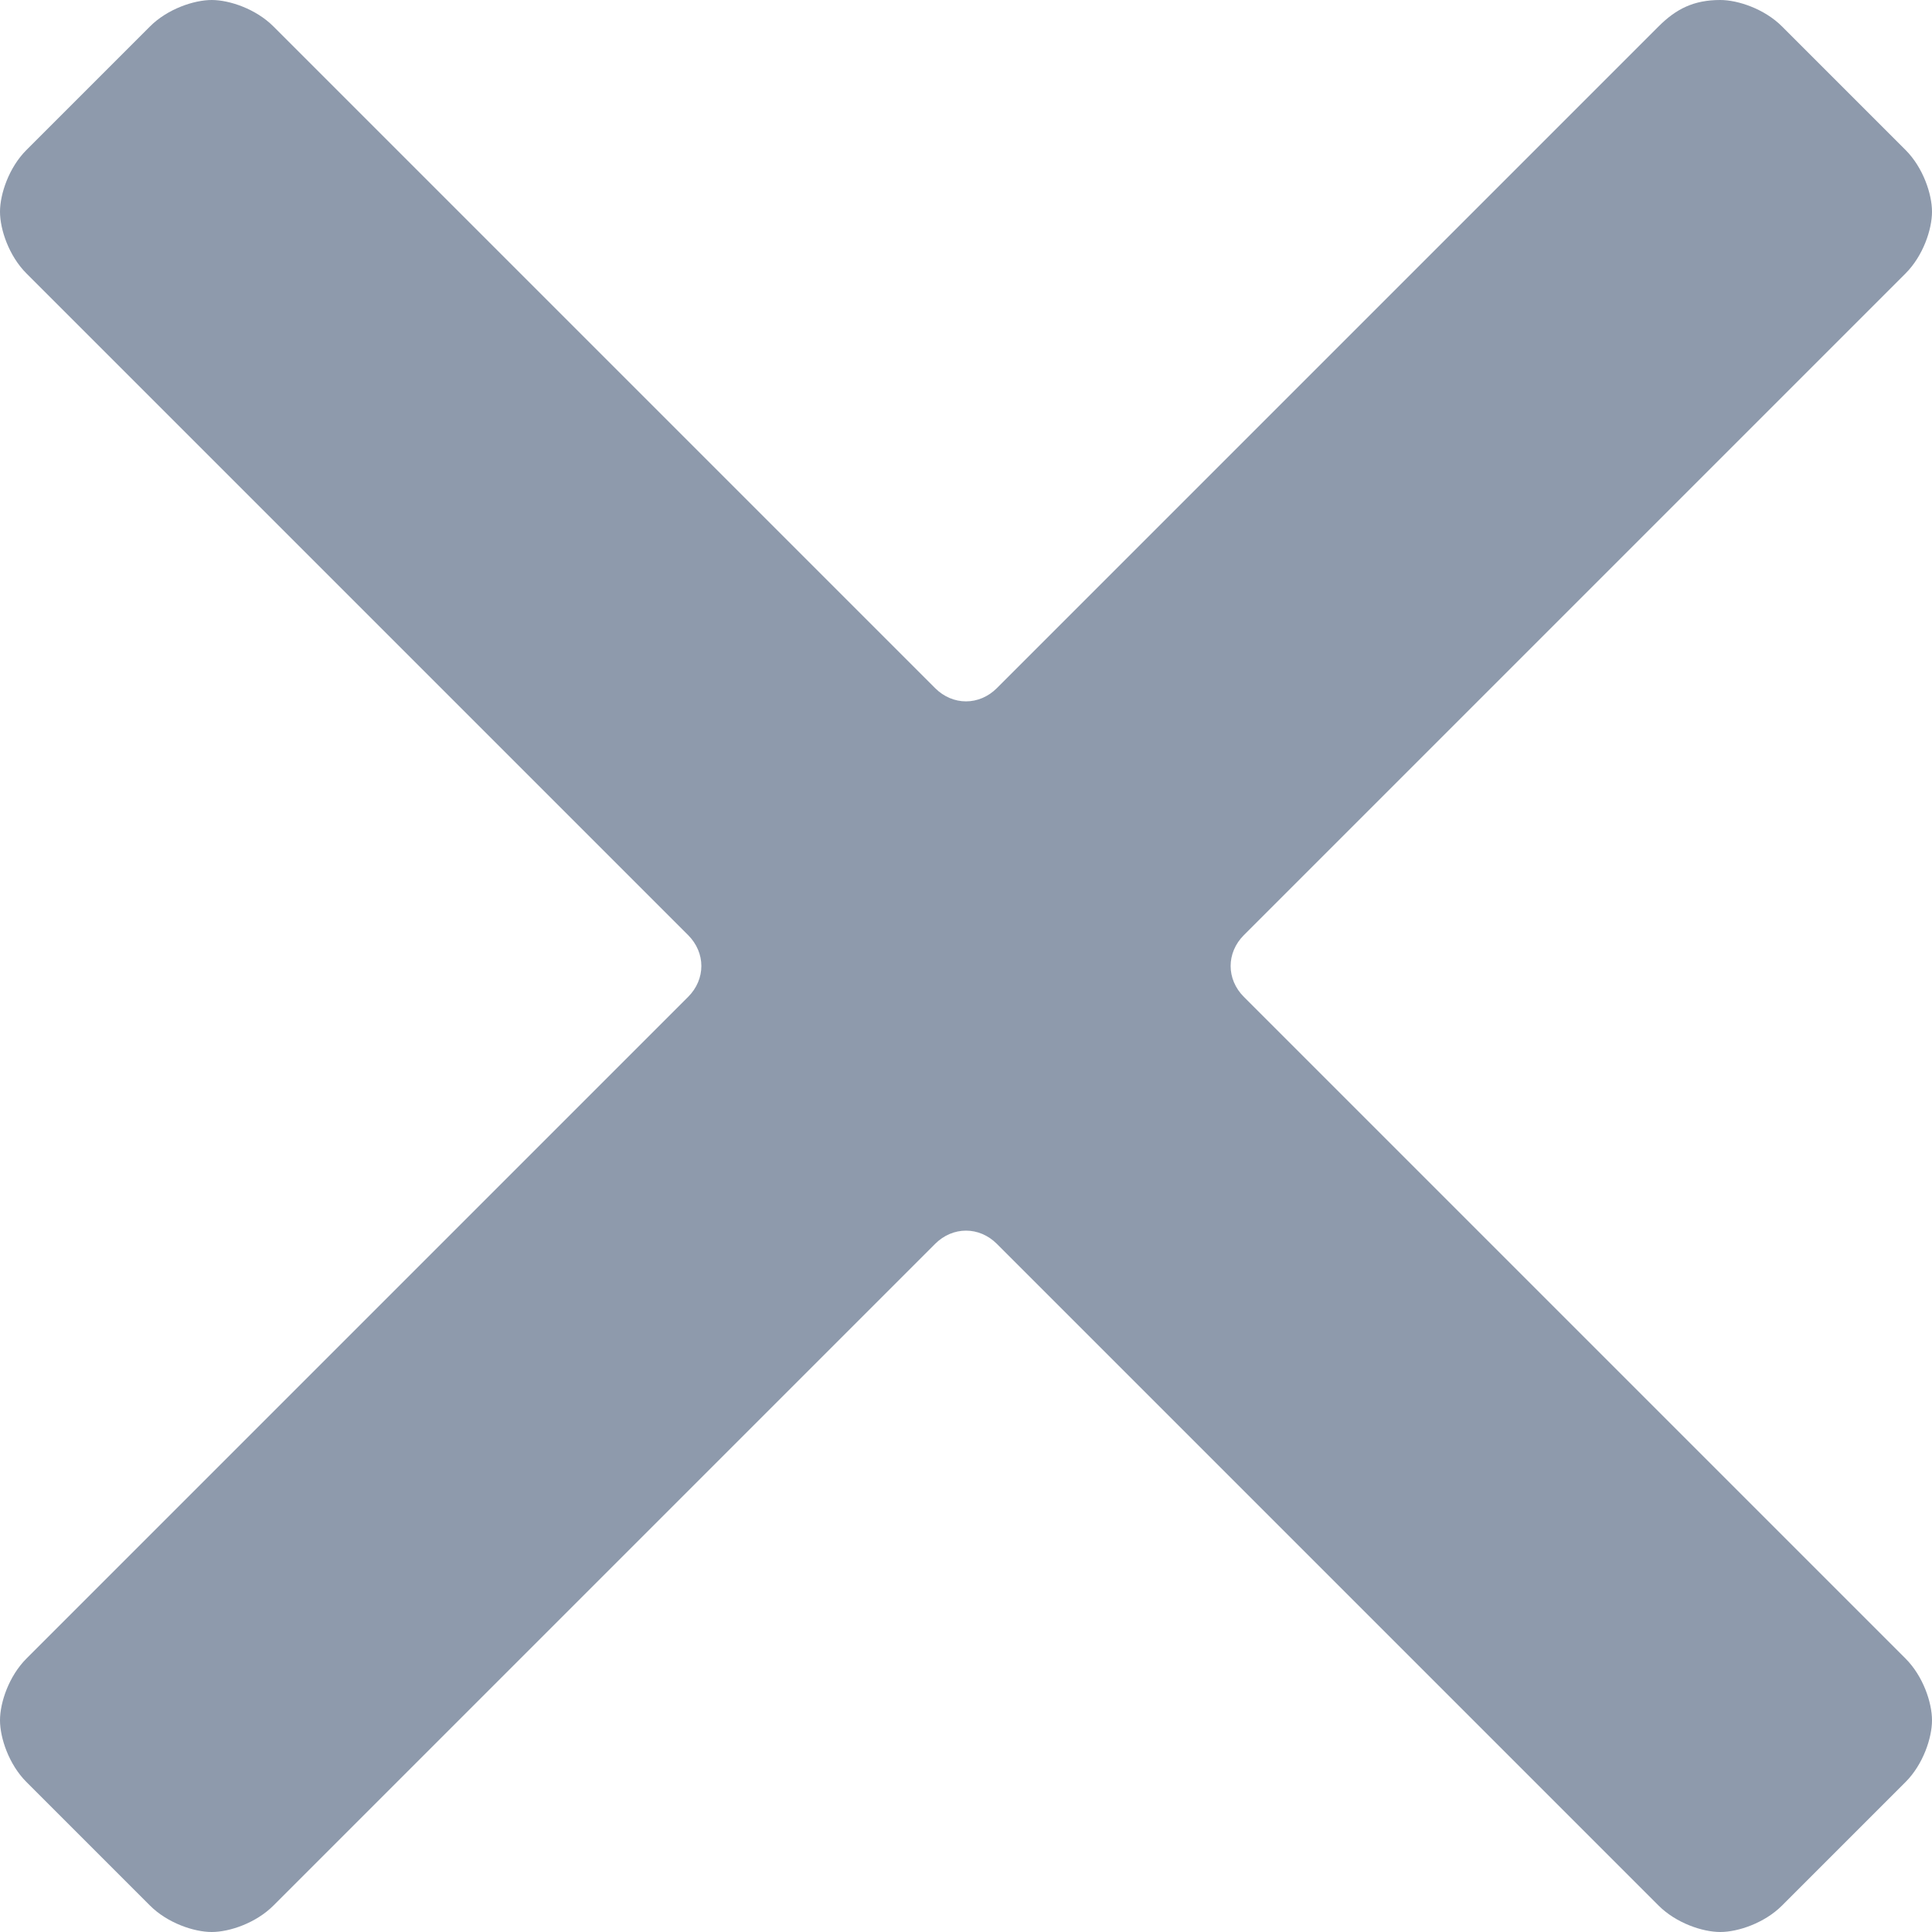 <svg width="19" height="19" viewBox="0 0 19 19" fill="none" xmlns="http://www.w3.org/2000/svg">
<path d="M12.233 9.804C12.059 9.63 12.059 9.37 12.233 9.196L18.74 2.689C18.913 2.516 19 2.256 19 2.082C19 1.909 18.913 1.648 18.74 1.475L17.525 0.26C17.352 0.087 17.091 0 16.918 0C16.657 0 16.484 0.087 16.311 0.26L9.804 6.767C9.63 6.941 9.37 6.941 9.196 6.767L2.689 0.26C2.516 0.087 2.256 0 2.082 0C1.909 0 1.648 0.087 1.475 0.26L0.26 1.475C0.087 1.648 0 1.909 0 2.082C0 2.256 0.087 2.516 0.26 2.689L6.767 9.196C6.941 9.37 6.941 9.63 6.767 9.804L0.26 16.311C0.087 16.484 0 16.744 0 16.918C0 17.091 0.087 17.352 0.26 17.525L1.475 18.74C1.648 18.913 1.909 19 2.082 19C2.256 19 2.516 18.913 2.689 18.74L9.196 12.233C9.37 12.059 9.63 12.059 9.804 12.233L16.311 18.74C16.484 18.913 16.744 19 16.918 19C17.091 19 17.352 18.913 17.525 18.74L18.74 17.525C18.913 17.352 19 17.091 19 16.918C19 16.744 18.913 16.484 18.74 16.311L12.233 9.804Z" fill="#8E9AAC"/>
</svg>

